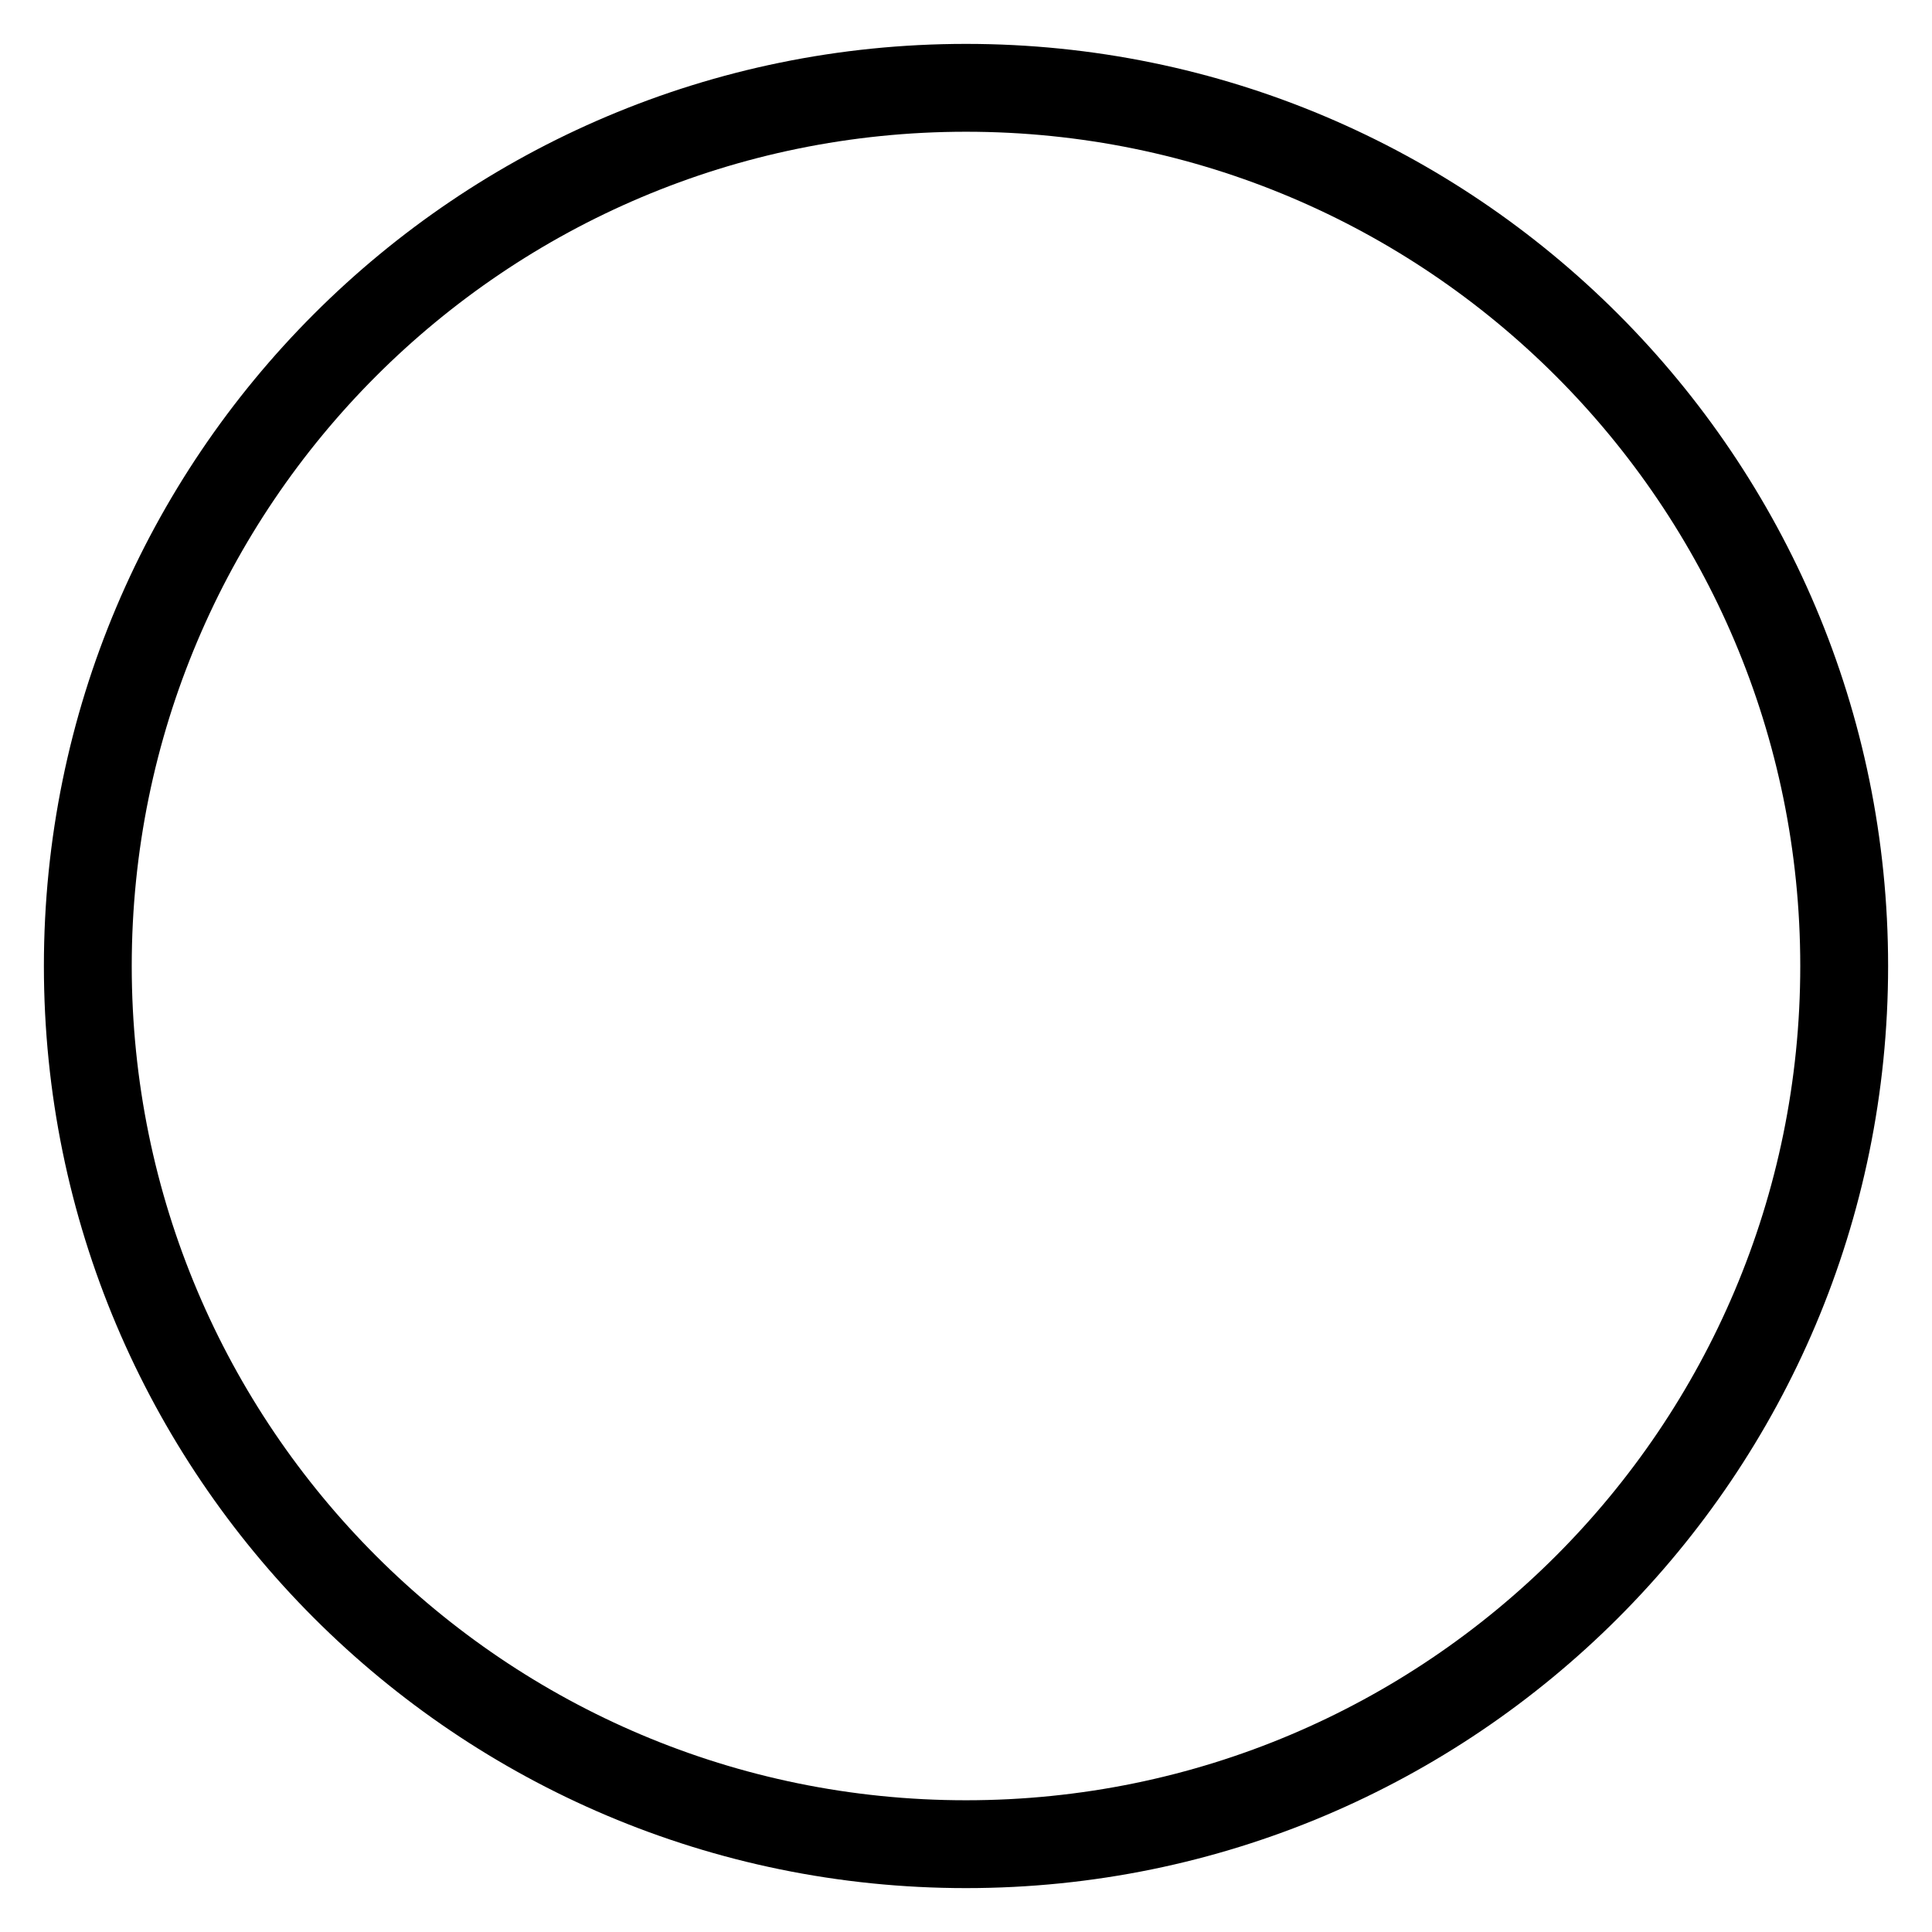 <!-- Generated by IcoMoon.io -->
<svg version="1.1" xmlns="http://www.w3.org/2000/svg" width="32" height="32" viewBox="0 0 32 32">
<title>circle</title>
<path d="M16 31.273c8.435 0 15.273-6.838 15.273-15.273s-6.838-15.273-15.273-15.273c-8.435 0-15.273 6.838-15.273 15.273s6.838 15.273 15.273 15.273zM16 29.818c-7.632 0-13.818-6.187-13.818-13.818s6.187-13.818 13.818-13.818c7.632 0 13.818 6.187 13.818 13.818s-6.187 13.818-13.818 13.818z"></path>
</svg>
